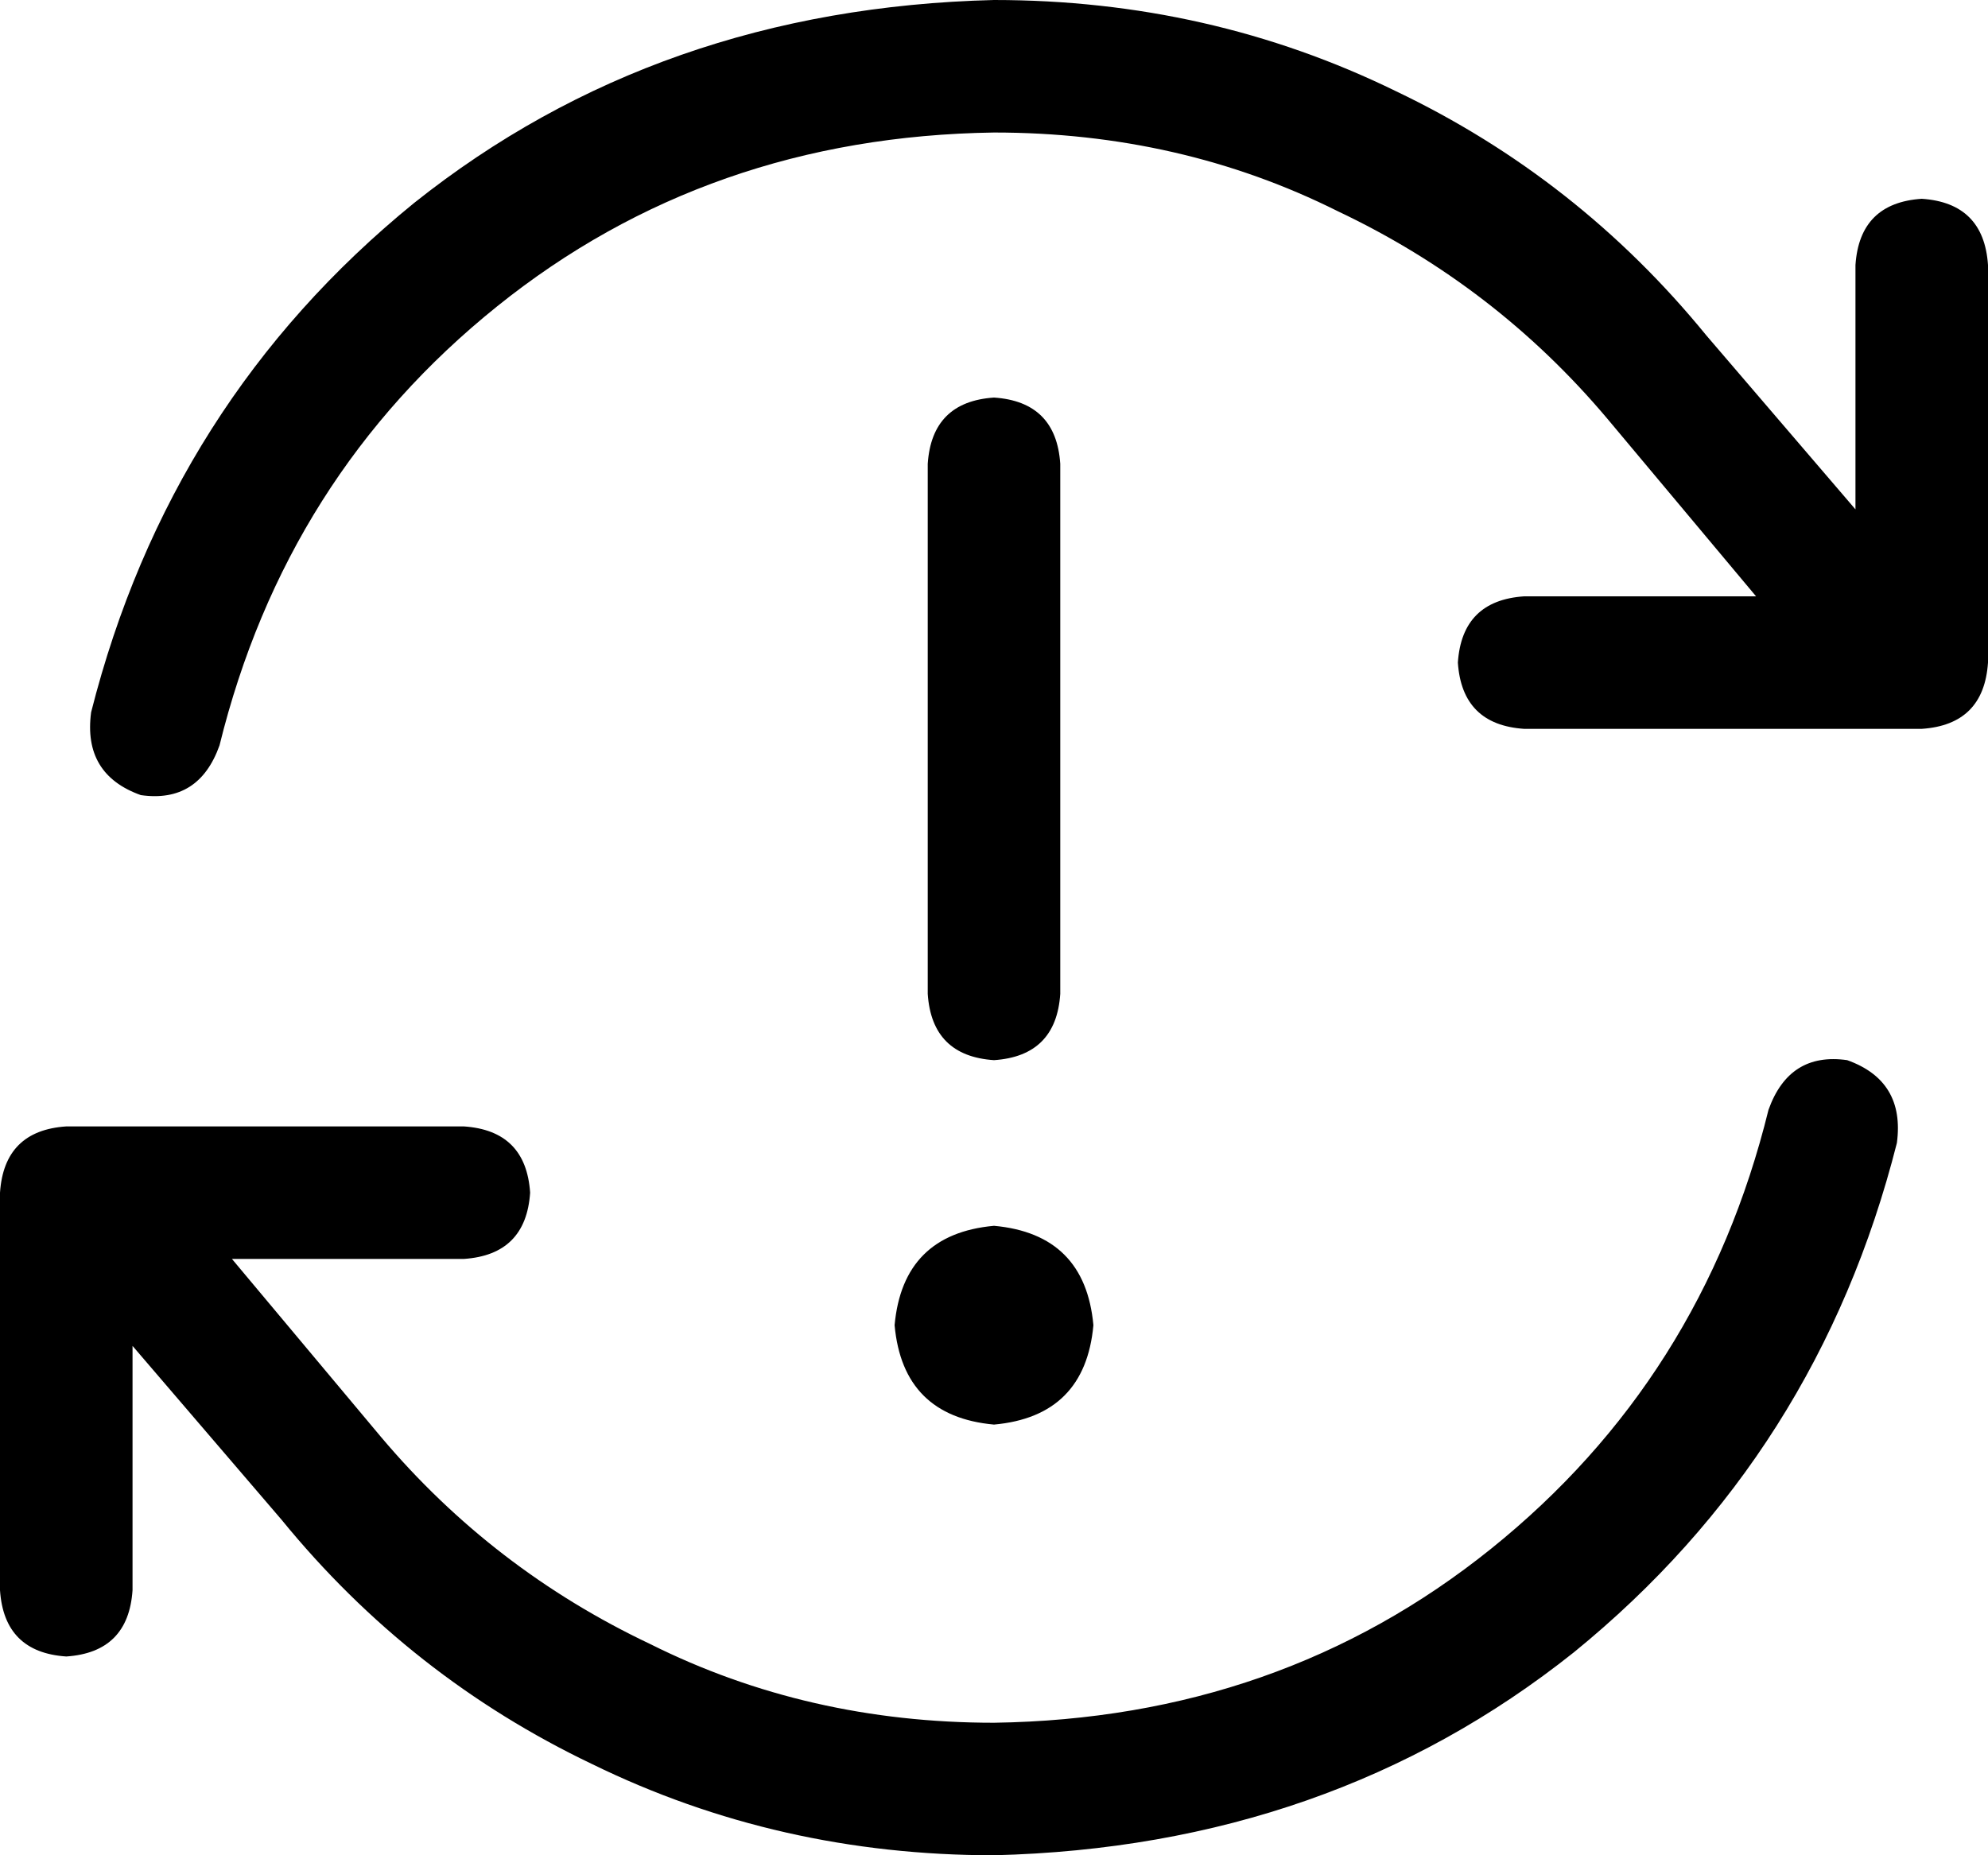 <svg xmlns="http://www.w3.org/2000/svg" viewBox="0 0 480 448">
  <path d="M 388 101 Q 361 69 323 51 L 323 51 L 323 51 Q 285 32 240 32 Q 171 33 120 74 Q 69 115 53 180 Q 48 194 34 192 Q 20 187 22 172 Q 41 97 100 49 Q 159 2 240 0 Q 292 0 337 22 Q 381 43 412 81 L 448 123 L 448 123 L 448 64 L 448 64 Q 449 49 464 48 Q 479 49 480 64 L 480 160 L 480 160 Q 479 175 464 176 L 368 176 L 368 176 Q 353 175 352 160 Q 353 145 368 144 L 424 144 L 424 144 L 388 101 L 388 101 Q 388 101 388 101 L 388 101 L 388 101 Z M 256 112 L 256 240 L 256 112 L 256 240 Q 255 255 240 256 Q 225 255 224 240 L 224 112 L 224 112 Q 225 97 240 96 Q 255 97 256 112 L 256 112 Z M 240 296 Q 262 298 264 320 Q 262 342 240 344 Q 218 342 216 320 Q 218 298 240 296 L 240 296 Z M 16 400 Q 1 399 0 384 L 0 288 L 0 288 Q 1 273 16 272 L 112 272 L 112 272 Q 127 273 128 288 Q 127 303 112 304 L 56 304 L 56 304 L 92 347 L 92 347 Q 92 347 92 347 Q 92 347 92 347 L 92 347 L 92 347 Q 119 379 157 397 Q 195 416 240 416 Q 309 415 360 374 Q 411 333 427 268 Q 432 254 446 256 Q 460 261 458 276 Q 439 351 380 399 Q 321 446 240 448 Q 188 448 143 426 Q 99 405 68 367 L 32 325 L 32 325 L 32 384 L 32 384 Q 31 399 16 400 L 16 400 Z" />
</svg>